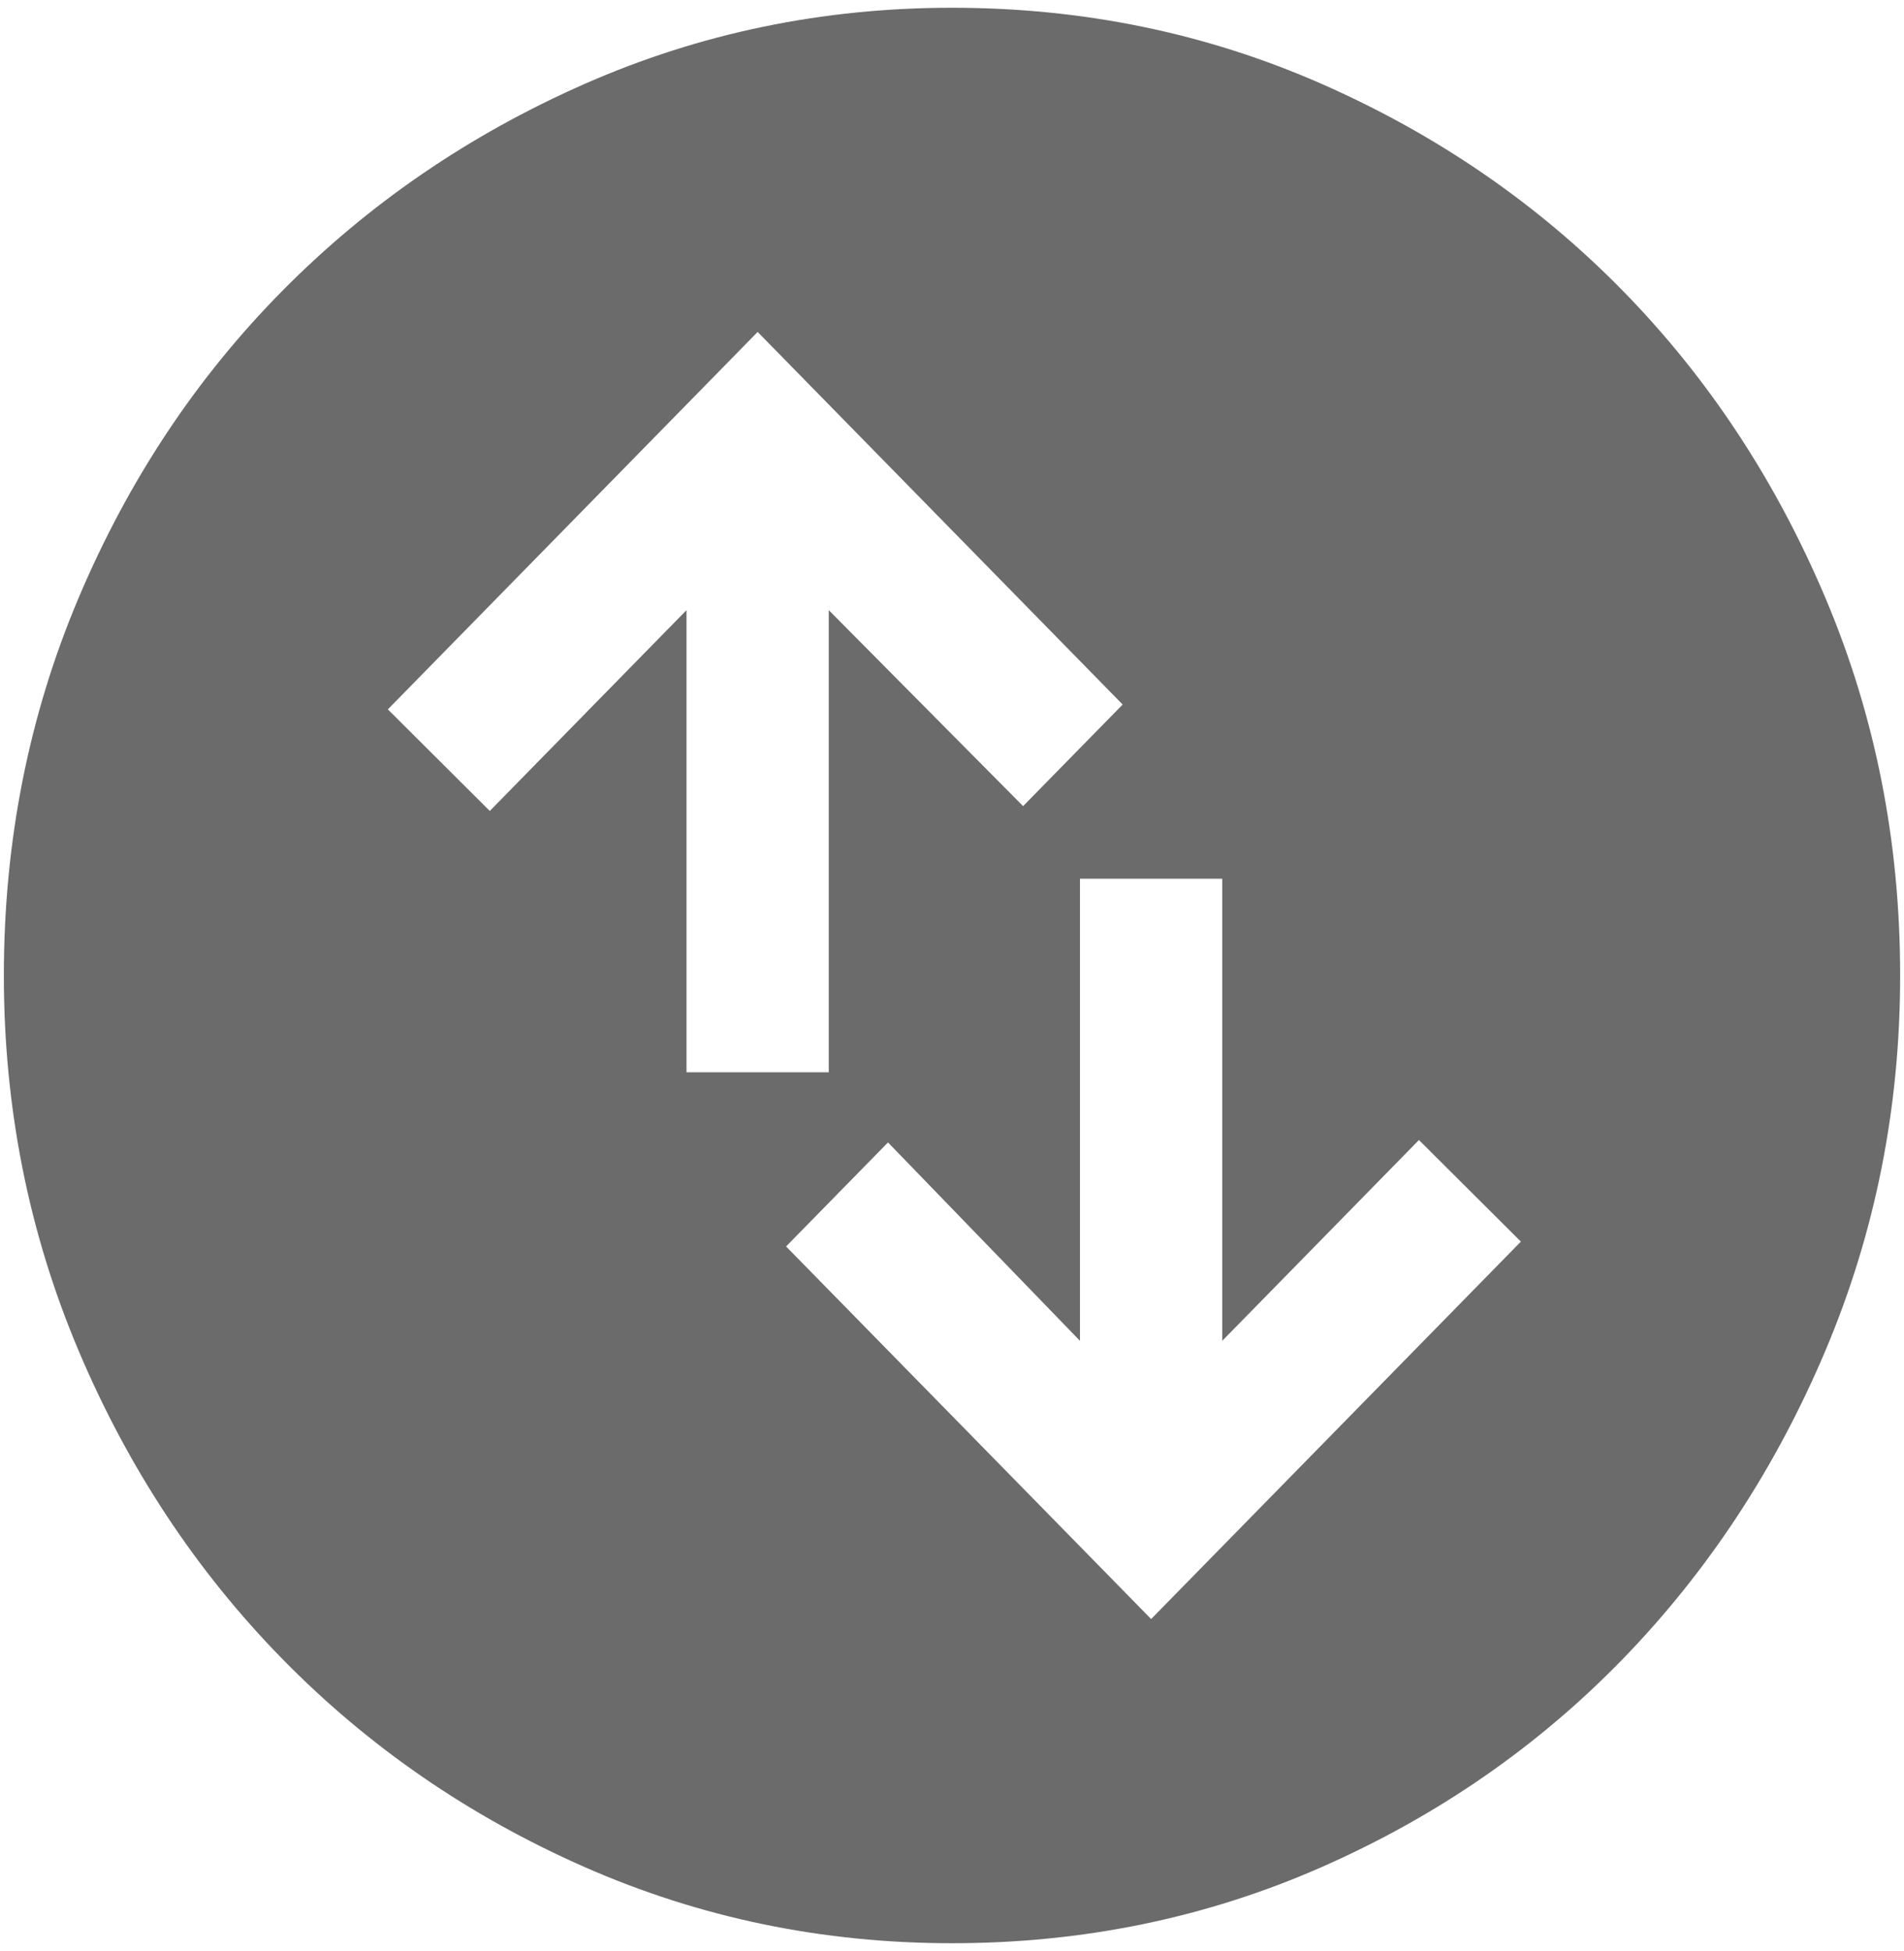 <svg width="41" height="42" viewBox="0 0 41 42" fill="none" xmlns="http://www.w3.org/2000/svg">
  <path d="M24.788 34.854L32.75 26.729L30.555 24.542L26.319 28.865V18.917H23.256V28.865L19.122 24.594L16.927 26.833L24.788 34.854ZM14.783 23.083H17.846V13.135L22.031 17.354L24.175 15.167L16.315 7.146L8.352 15.271L10.547 17.458L14.783 13.135V23.083ZM20.5 41.833C17.71 41.833 15.072 41.286 12.588 40.193C10.104 39.099 7.935 37.606 6.081 35.714C4.226 33.821 2.763 31.608 1.691 29.073C0.619 26.538 0.083 23.847 0.083 21C0.083 18.118 0.619 15.41 1.691 12.875C2.763 10.34 4.226 8.135 6.081 6.26C7.935 4.385 10.104 2.901 12.588 1.807C15.072 0.714 17.71 0.167 20.5 0.167C23.324 0.167 25.978 0.714 28.462 1.807C30.947 2.901 33.107 4.385 34.945 6.26C36.782 8.135 38.237 10.34 39.309 12.875C40.381 15.41 40.917 18.118 40.917 21C40.917 23.847 40.381 26.538 39.309 29.073C38.237 31.608 36.782 33.821 34.945 35.714C33.107 37.606 30.947 39.099 28.462 40.193C25.978 41.286 23.324 41.833 20.5 41.833Z" fill="#6B6B6B"/>
  </svg>
  
